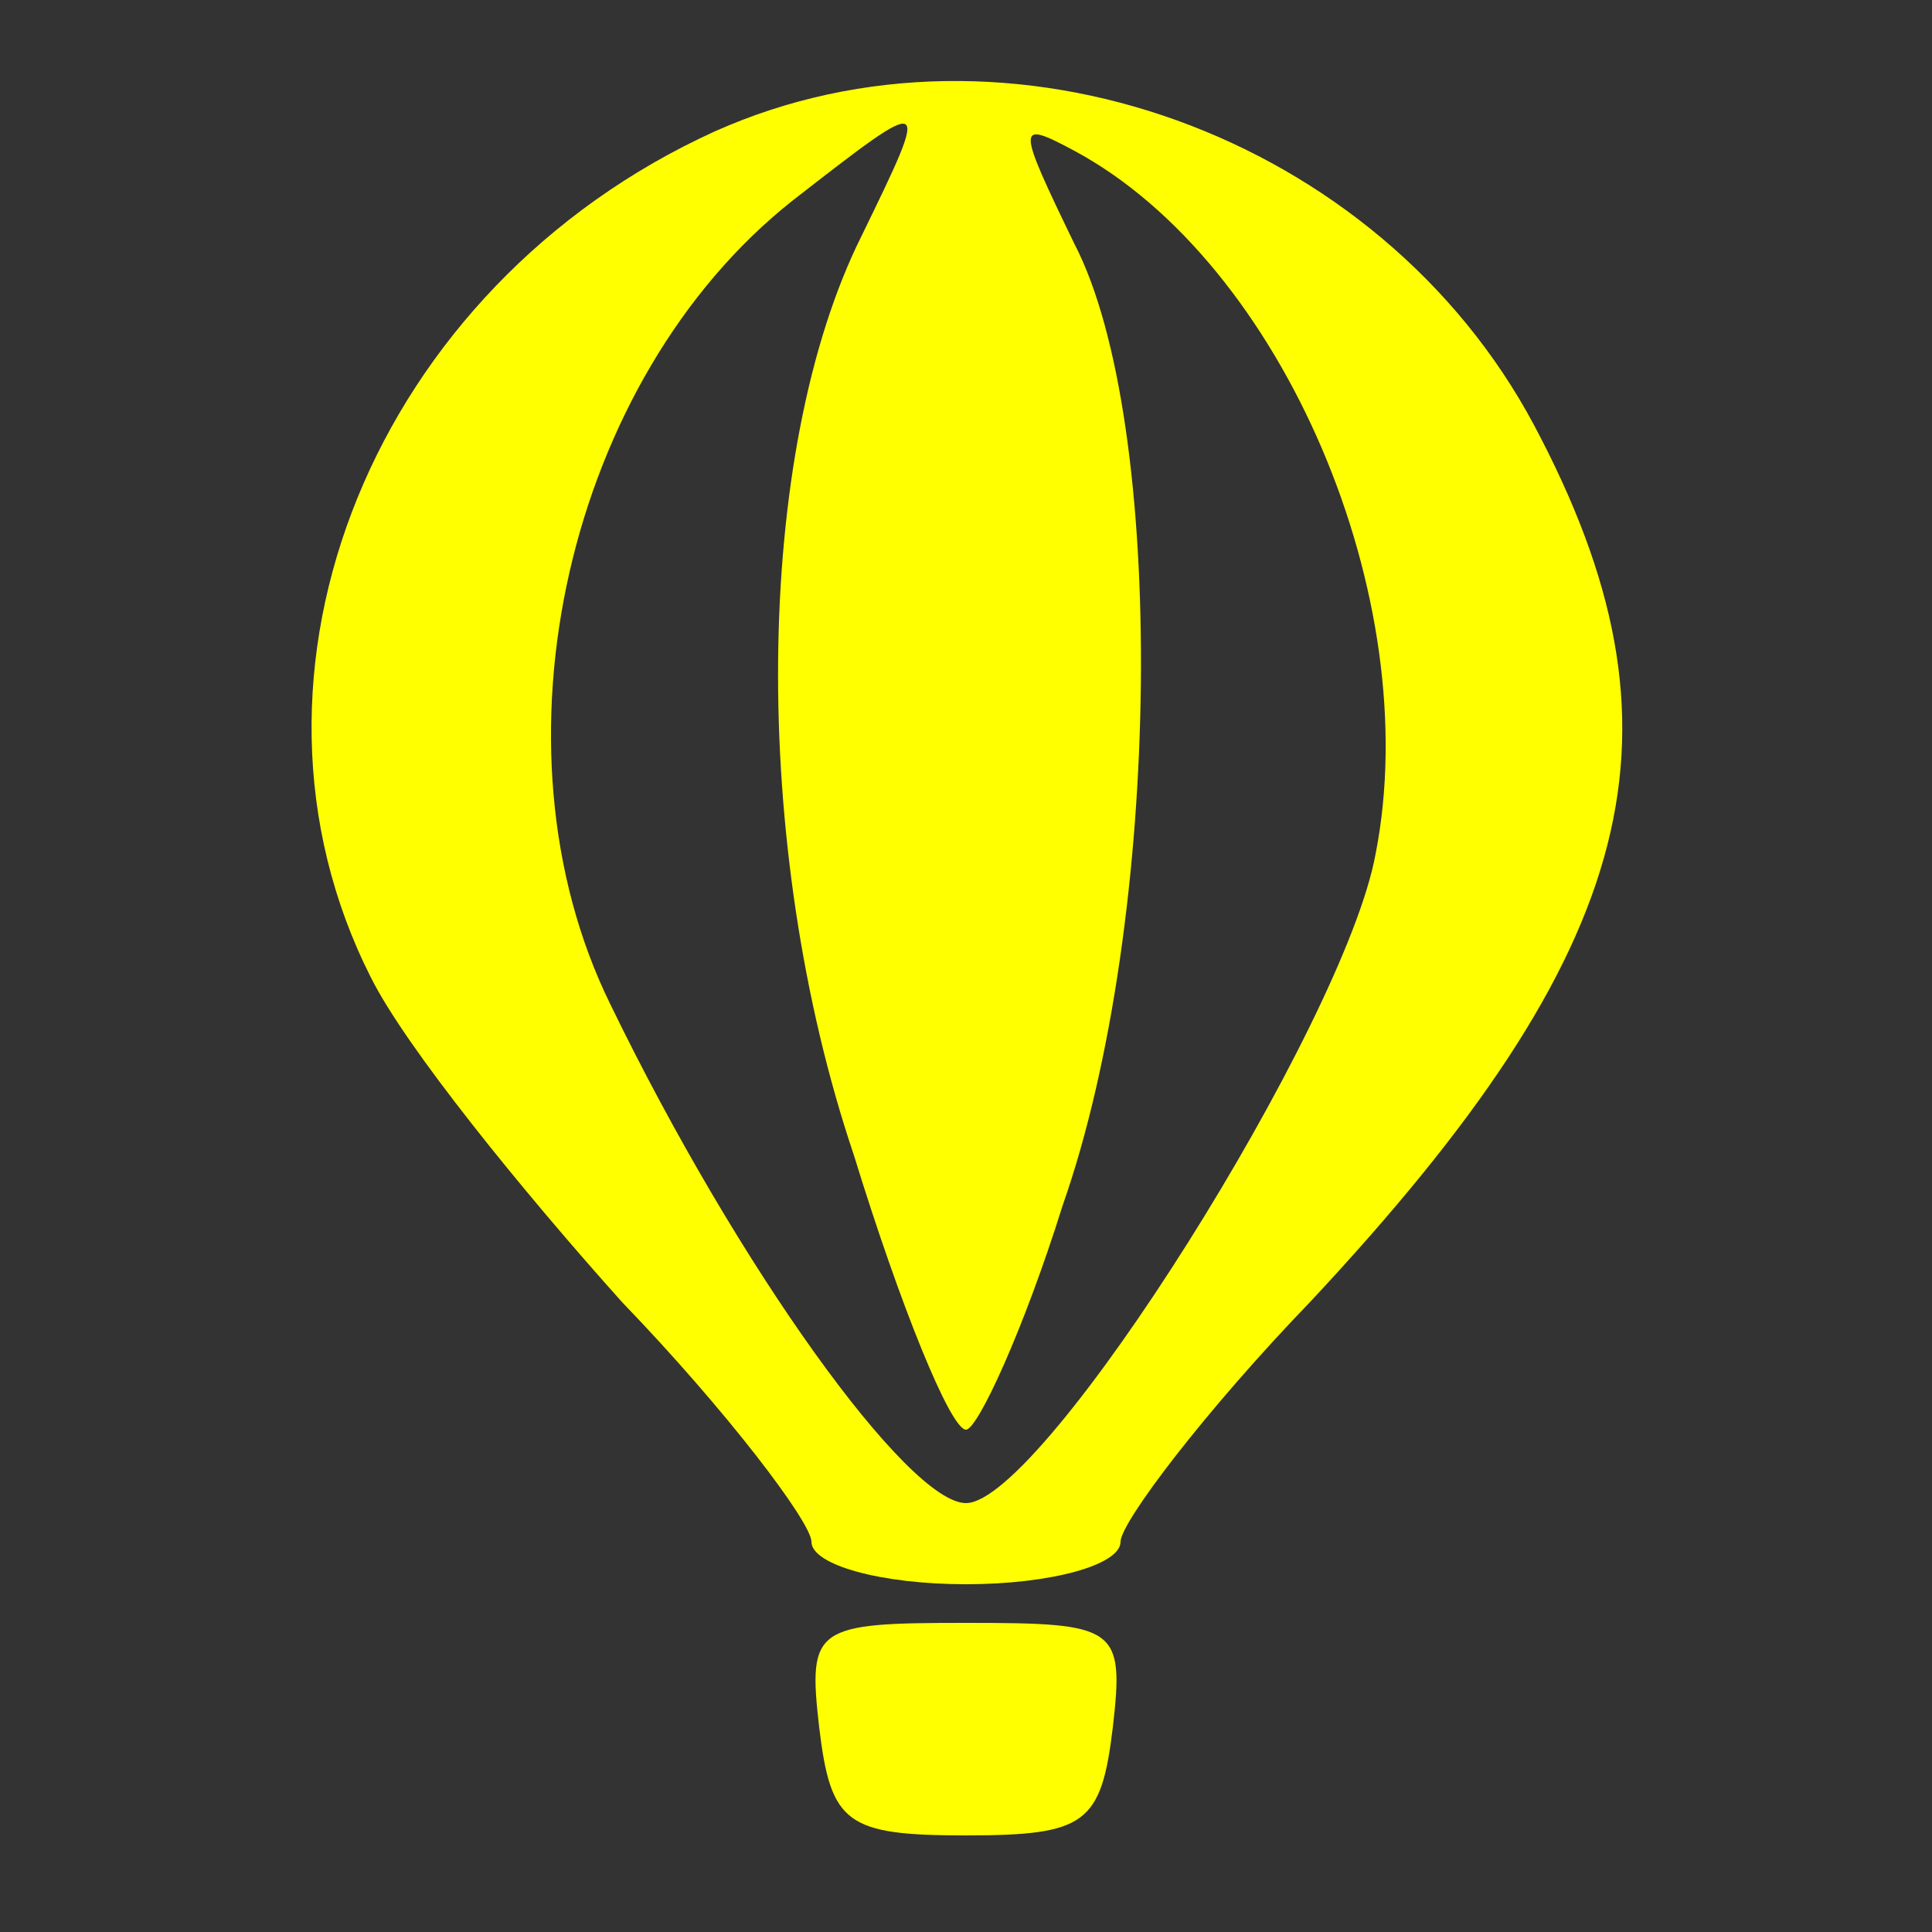 <?xml version="1.0" standalone="no"?>
<!DOCTYPE svg PUBLIC "-//W3C//DTD SVG 20010904//EN"
 "http://www.w3.org/TR/2001/REC-SVG-20010904/DTD/svg10.dtd">
<svg version="1.0" xmlns="http://www.w3.org/2000/svg"
 width="50pt" height="50pt" viewBox="0 0 50 50"
 preserveAspectRatio="xMidYMid meet">

<rect x="0" y="0" width="50" height="50" fill="#333333" stroke="none"/>

<g transform="translate(0,50) scale(0.1,-0.1)"
fill="#ffff00" stroke="none">
<path d="M185 466 c-88 -40 -129 -140 -89 -219 9 -18 39 -55 65 -84 27 -28 49
-57 49 -62 0 -6 18 -11 40 -11 22 0 40 5 40 11 0 5 22 34 49 62 86 92 100 148
58 227 -40 75 -136 110 -212 76z m38 -27 c-28 -56 -29 -158 -2 -238 12 -39 25
-71 29 -71 3 0 15 26 25 58 26 74 27 203 3 249 -15 31 -15 32 0 24 54 -29 91
-116 78 -182 -8 -44 -86 -168 -106 -168 -15 0 -59 61 -92 129 -33 67 -11 162
47 208 36 28 36 28 18 -9z"/>
<path d="M212 53 c3 -25 7 -28 38 -28 31 0 35 3 38 28 3 26 1 27 -38 27 -39 0
-41 -1 -38 -27z"/>
</g>
</svg>
